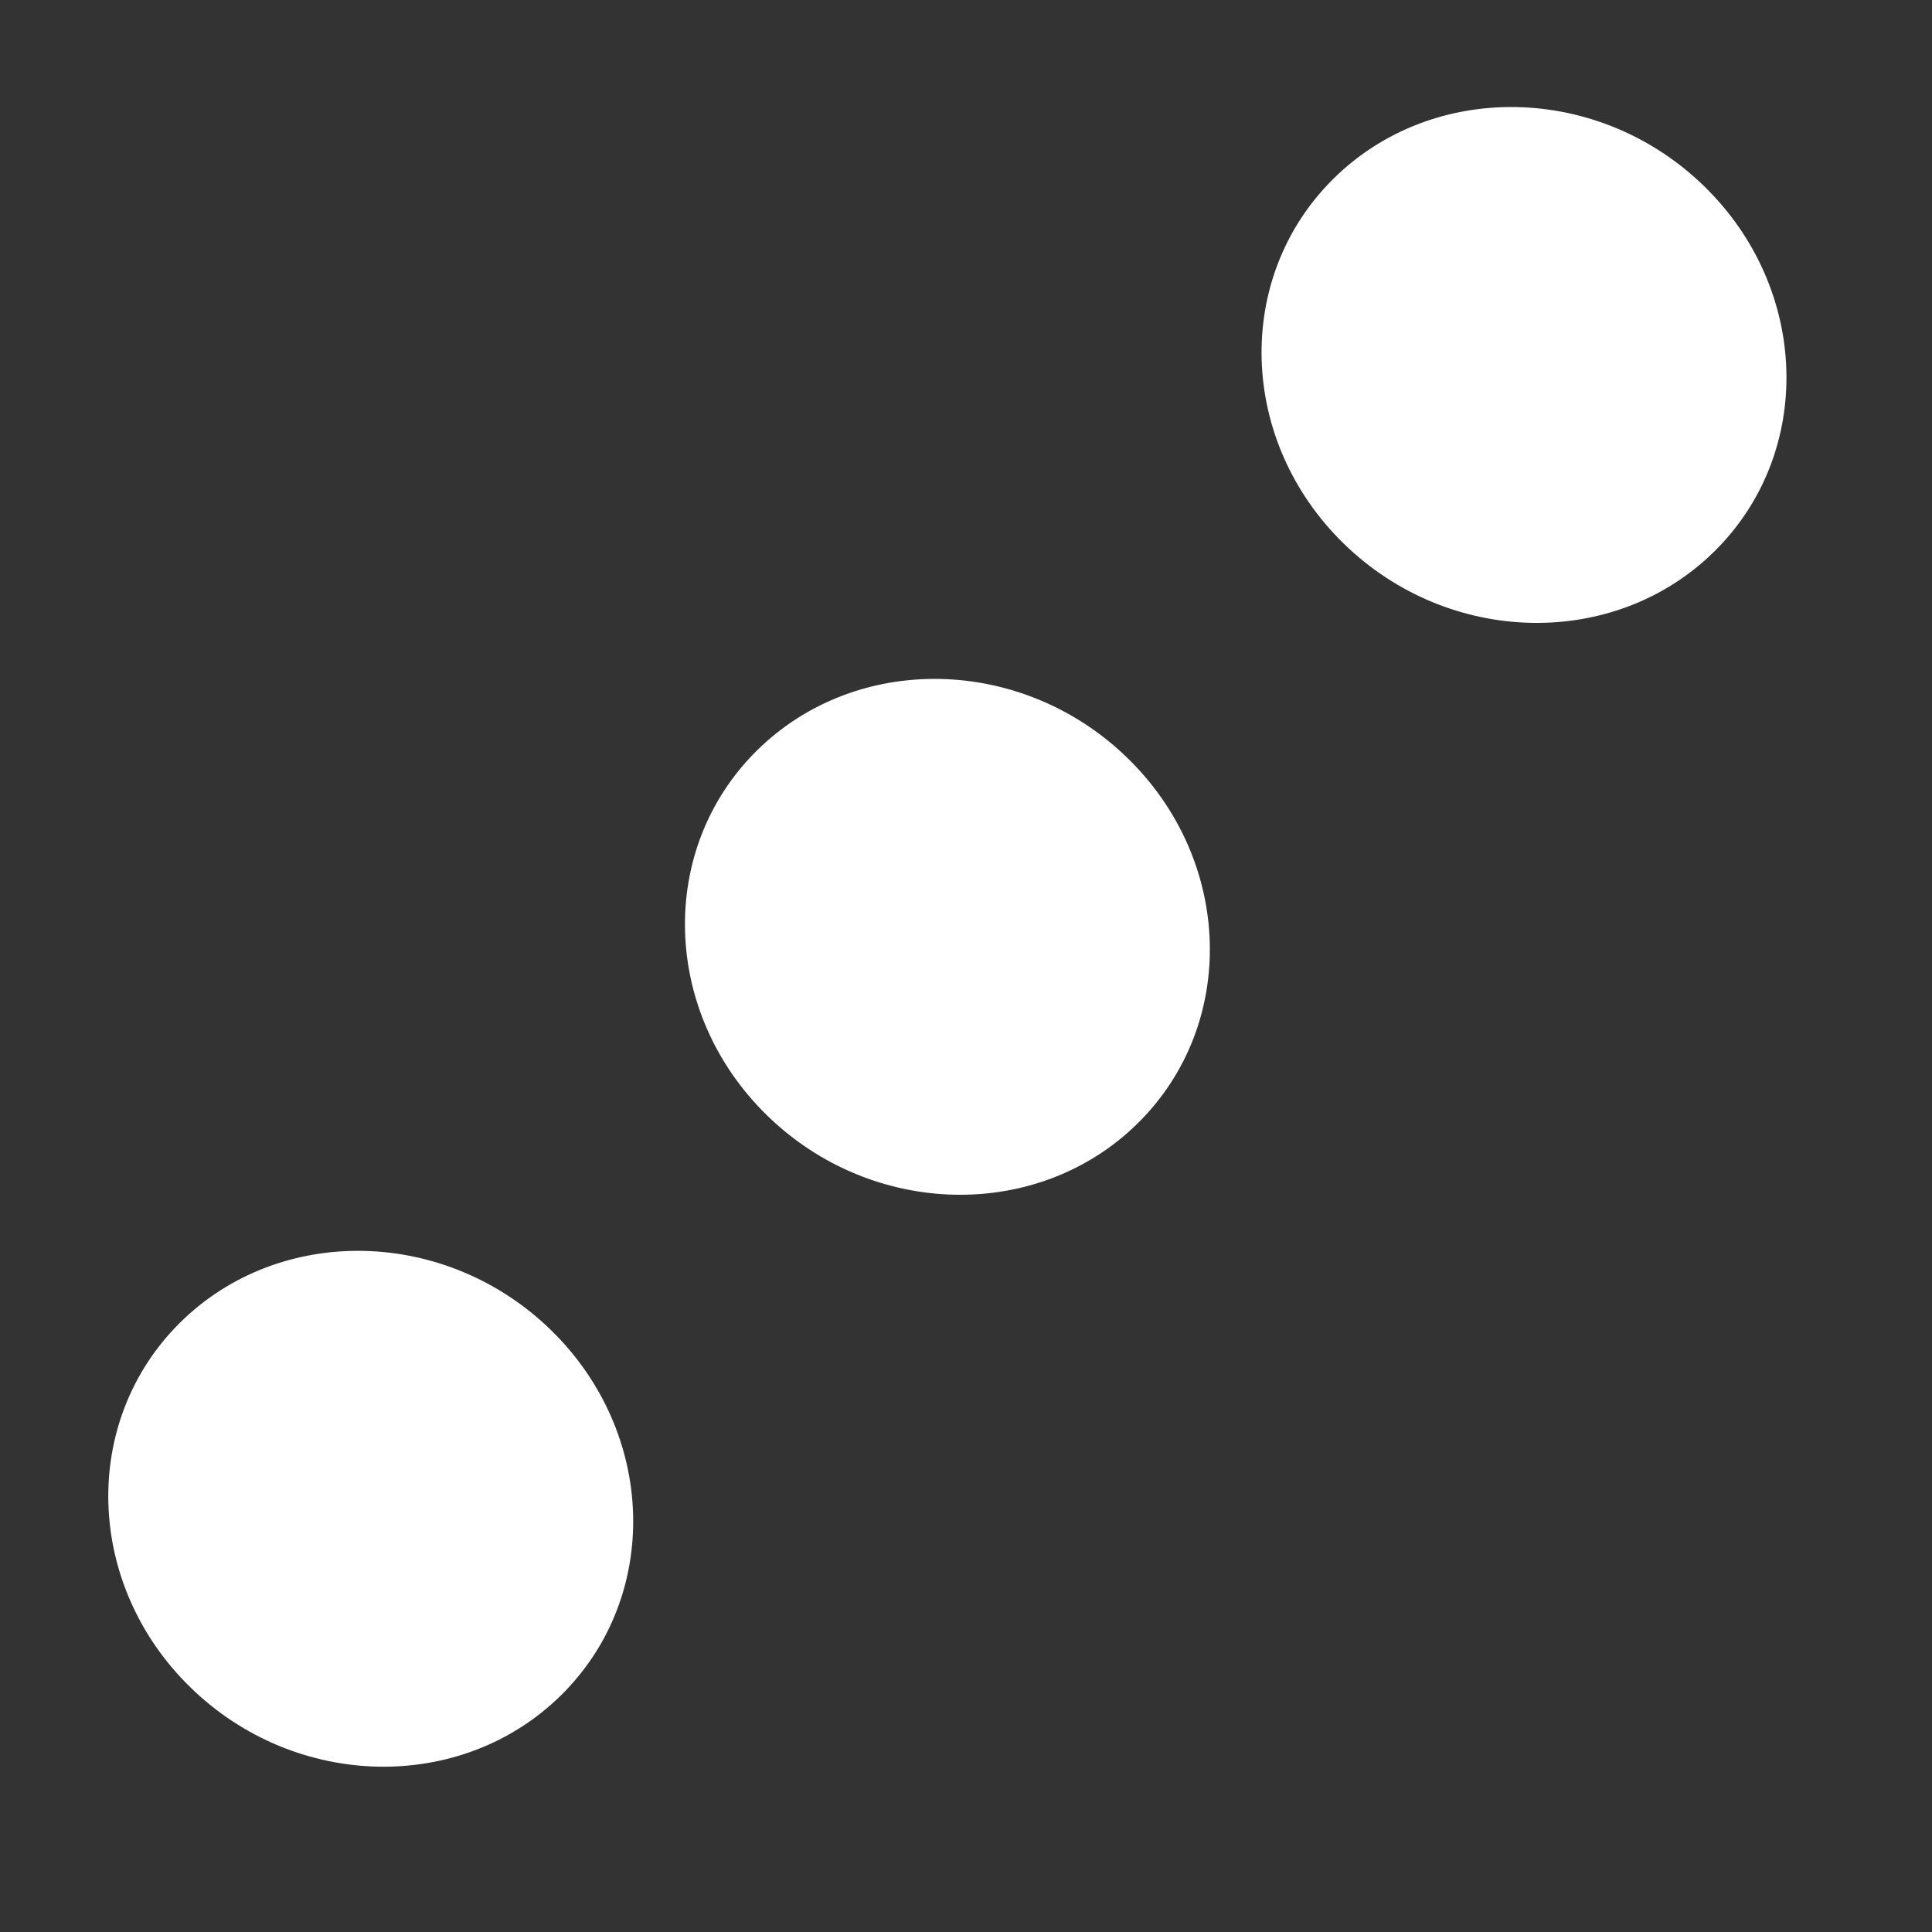 <svg width="29" height="29" viewBox="0 0 29 29" fill="none" xmlns="http://www.w3.org/2000/svg">
<rect x="0" y="0" width="29" height="29" fill="#333333" stroke="none"/>
<ellipse cx="4" cy="3.81" rx="4" ry="3.81" transform="matrix(-0.716 -0.698 -0.71 0.704 28.445 5.588)" fill="white"/>
<ellipse cx="4" cy="3.81" rx="4" ry="3.81" transform="matrix(-0.716 -0.698 -0.71 0.704 19.79 14.172)" fill="white"/>
<ellipse cx="4" cy="3.81" rx="4" ry="3.81" transform="matrix(-0.716 -0.698 -0.71 0.704 11.134 22.757)" fill="white"/>
</svg>
